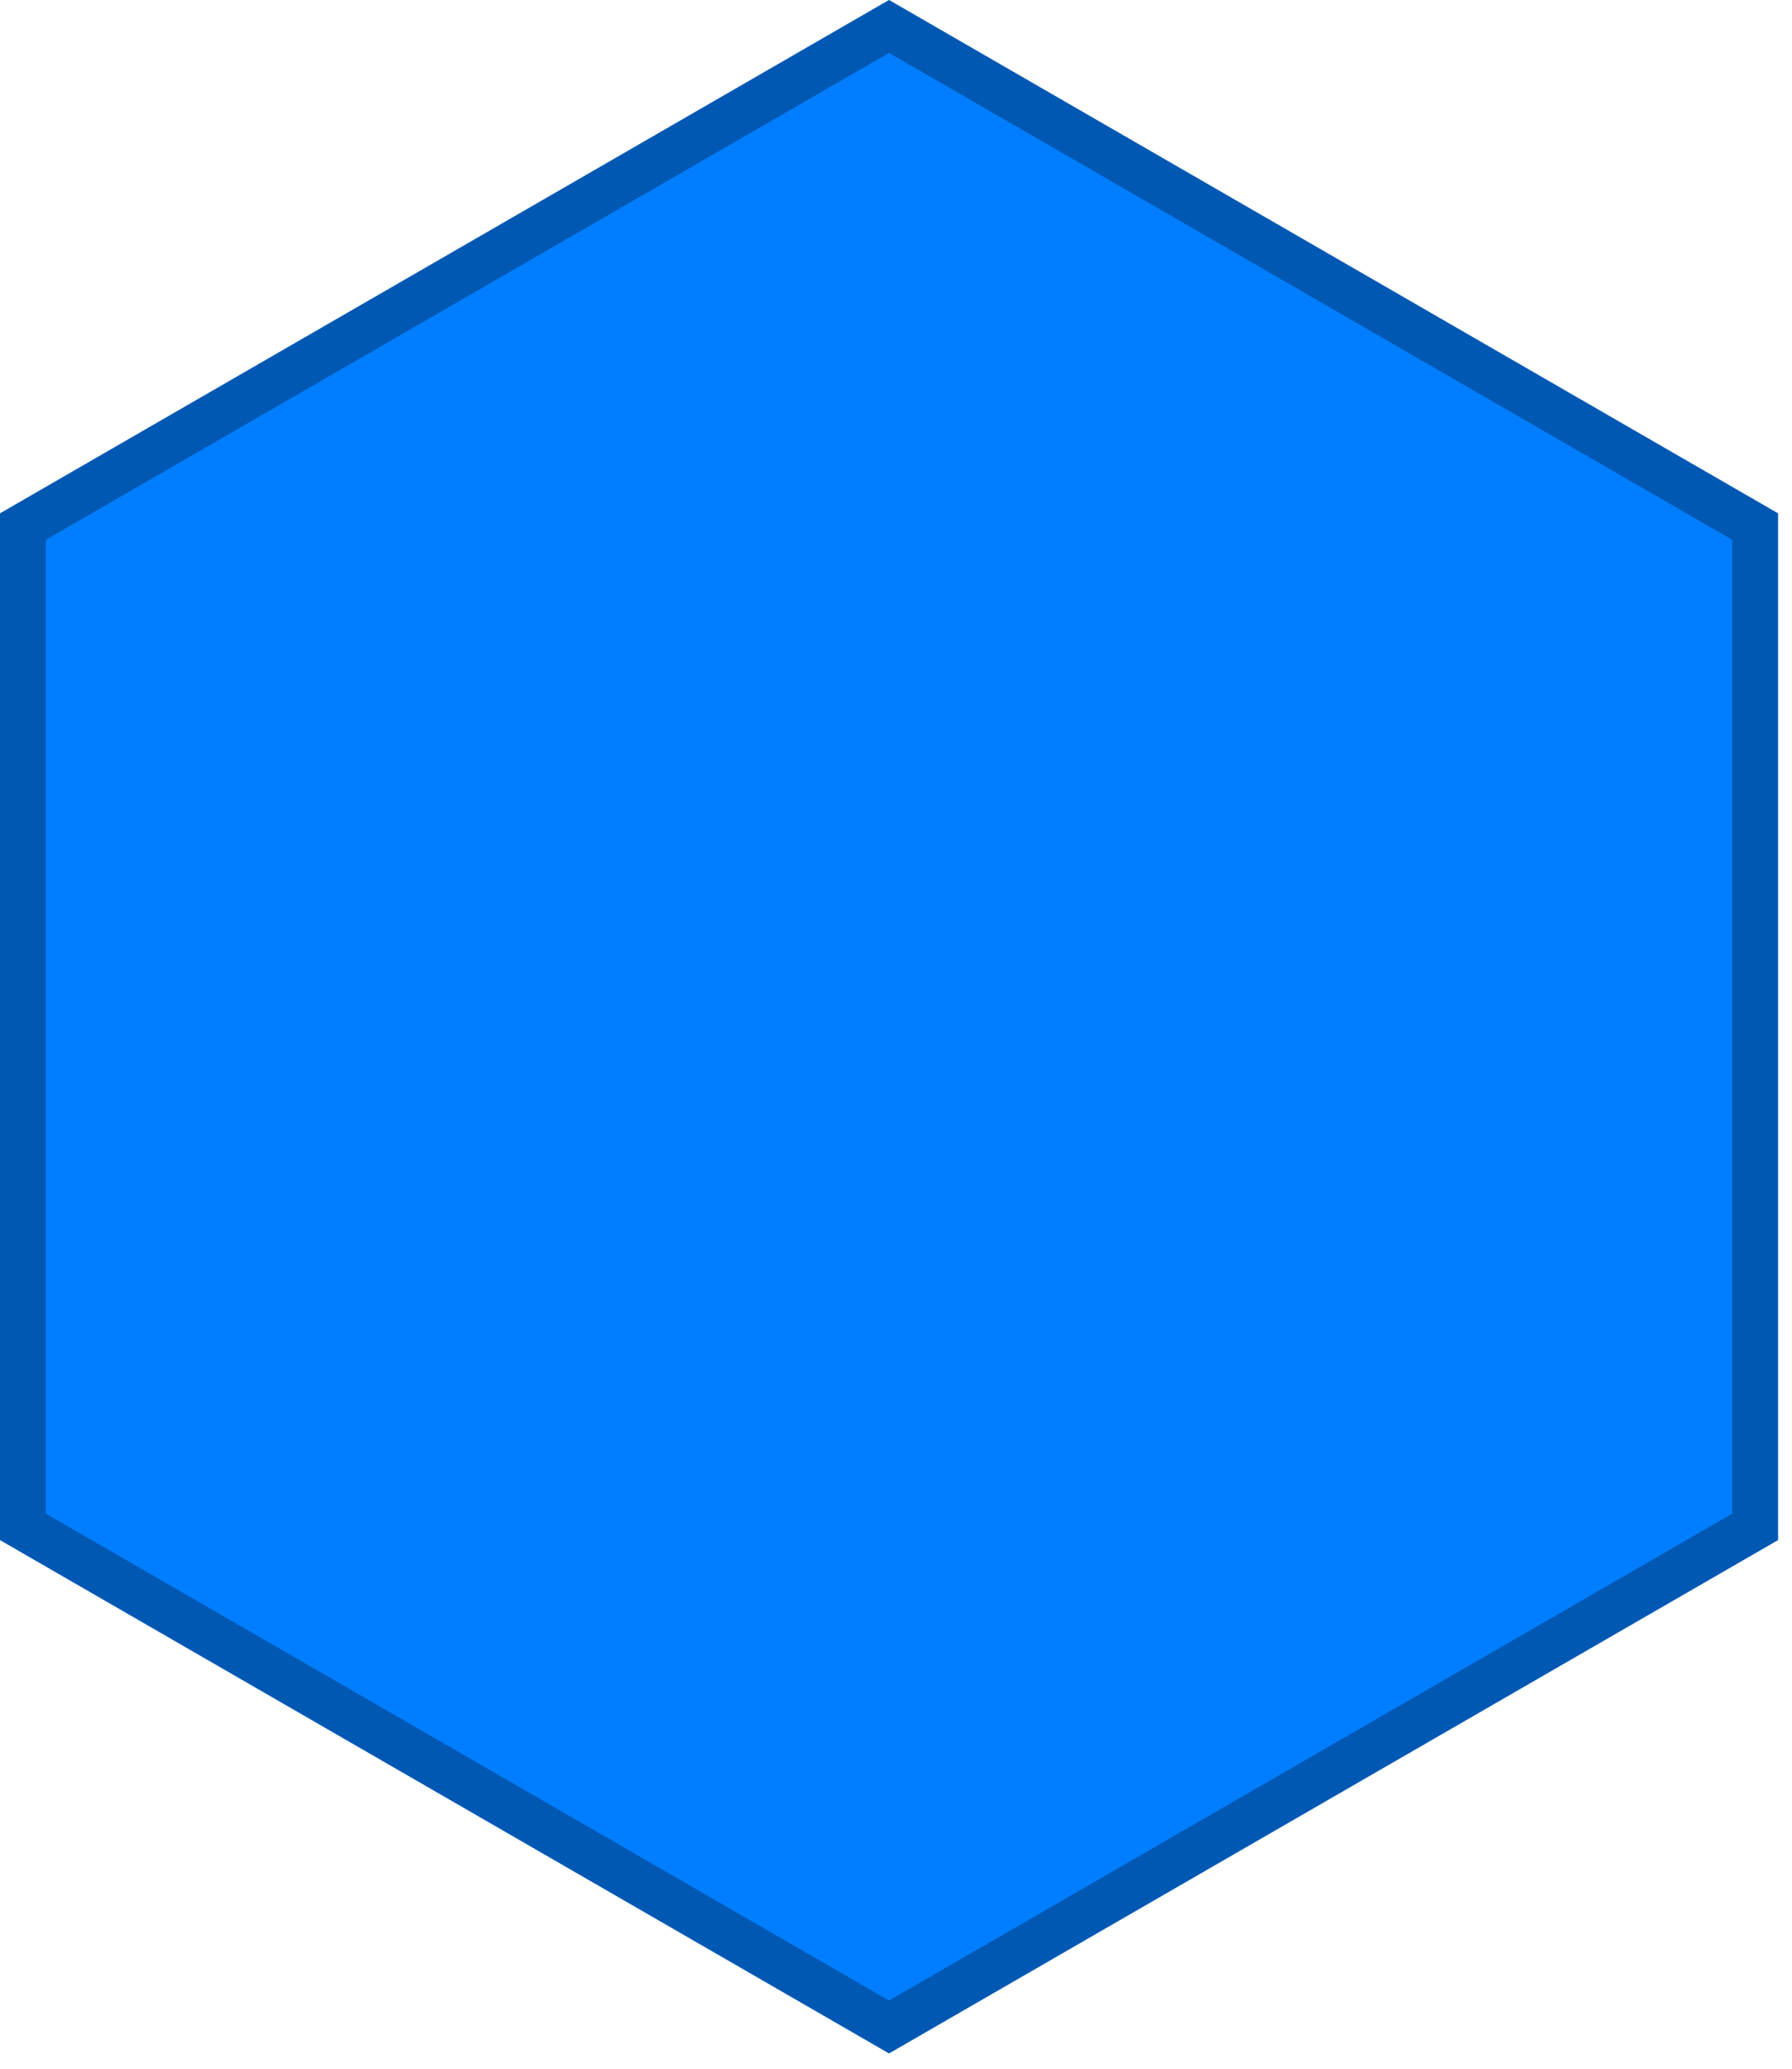 <?xml version="1.0" encoding="UTF-8" standalone="no"?><!DOCTYPE svg PUBLIC "-//W3C//DTD SVG 1.1//EN" "http://www.w3.org/Graphics/SVG/1.1/DTD/svg11.dtd"><svg width="100%" height="100%" viewBox="0 0 110 127" version="1.1" xmlns="http://www.w3.org/2000/svg" xmlns:xlink="http://www.w3.org/1999/xlink" xml:space="preserve" xmlns:serif="http://www.serif.com/" style="fill-rule:evenodd;clip-rule:evenodd;stroke-linejoin:round;stroke-miterlimit:2;"><path d="M54.572,0l54.571,31.507l0,63.014l-54.571,31.507l-54.572,-31.507l0,-63.014l54.572,-31.507Z" style="fill:#007eff;"/><path d="M54.572,-0l54.571,31.507l0,63.014l-54.571,31.507l-54.572,-31.507l0,-63.014l54.572,-31.507Zm-51.76,33.131l0,59.766l51.76,29.883l51.759,-29.883l-0,-59.766l-51.759,-29.883l-51.76,29.883Z" style="fill-opacity:0.3;"/></svg>